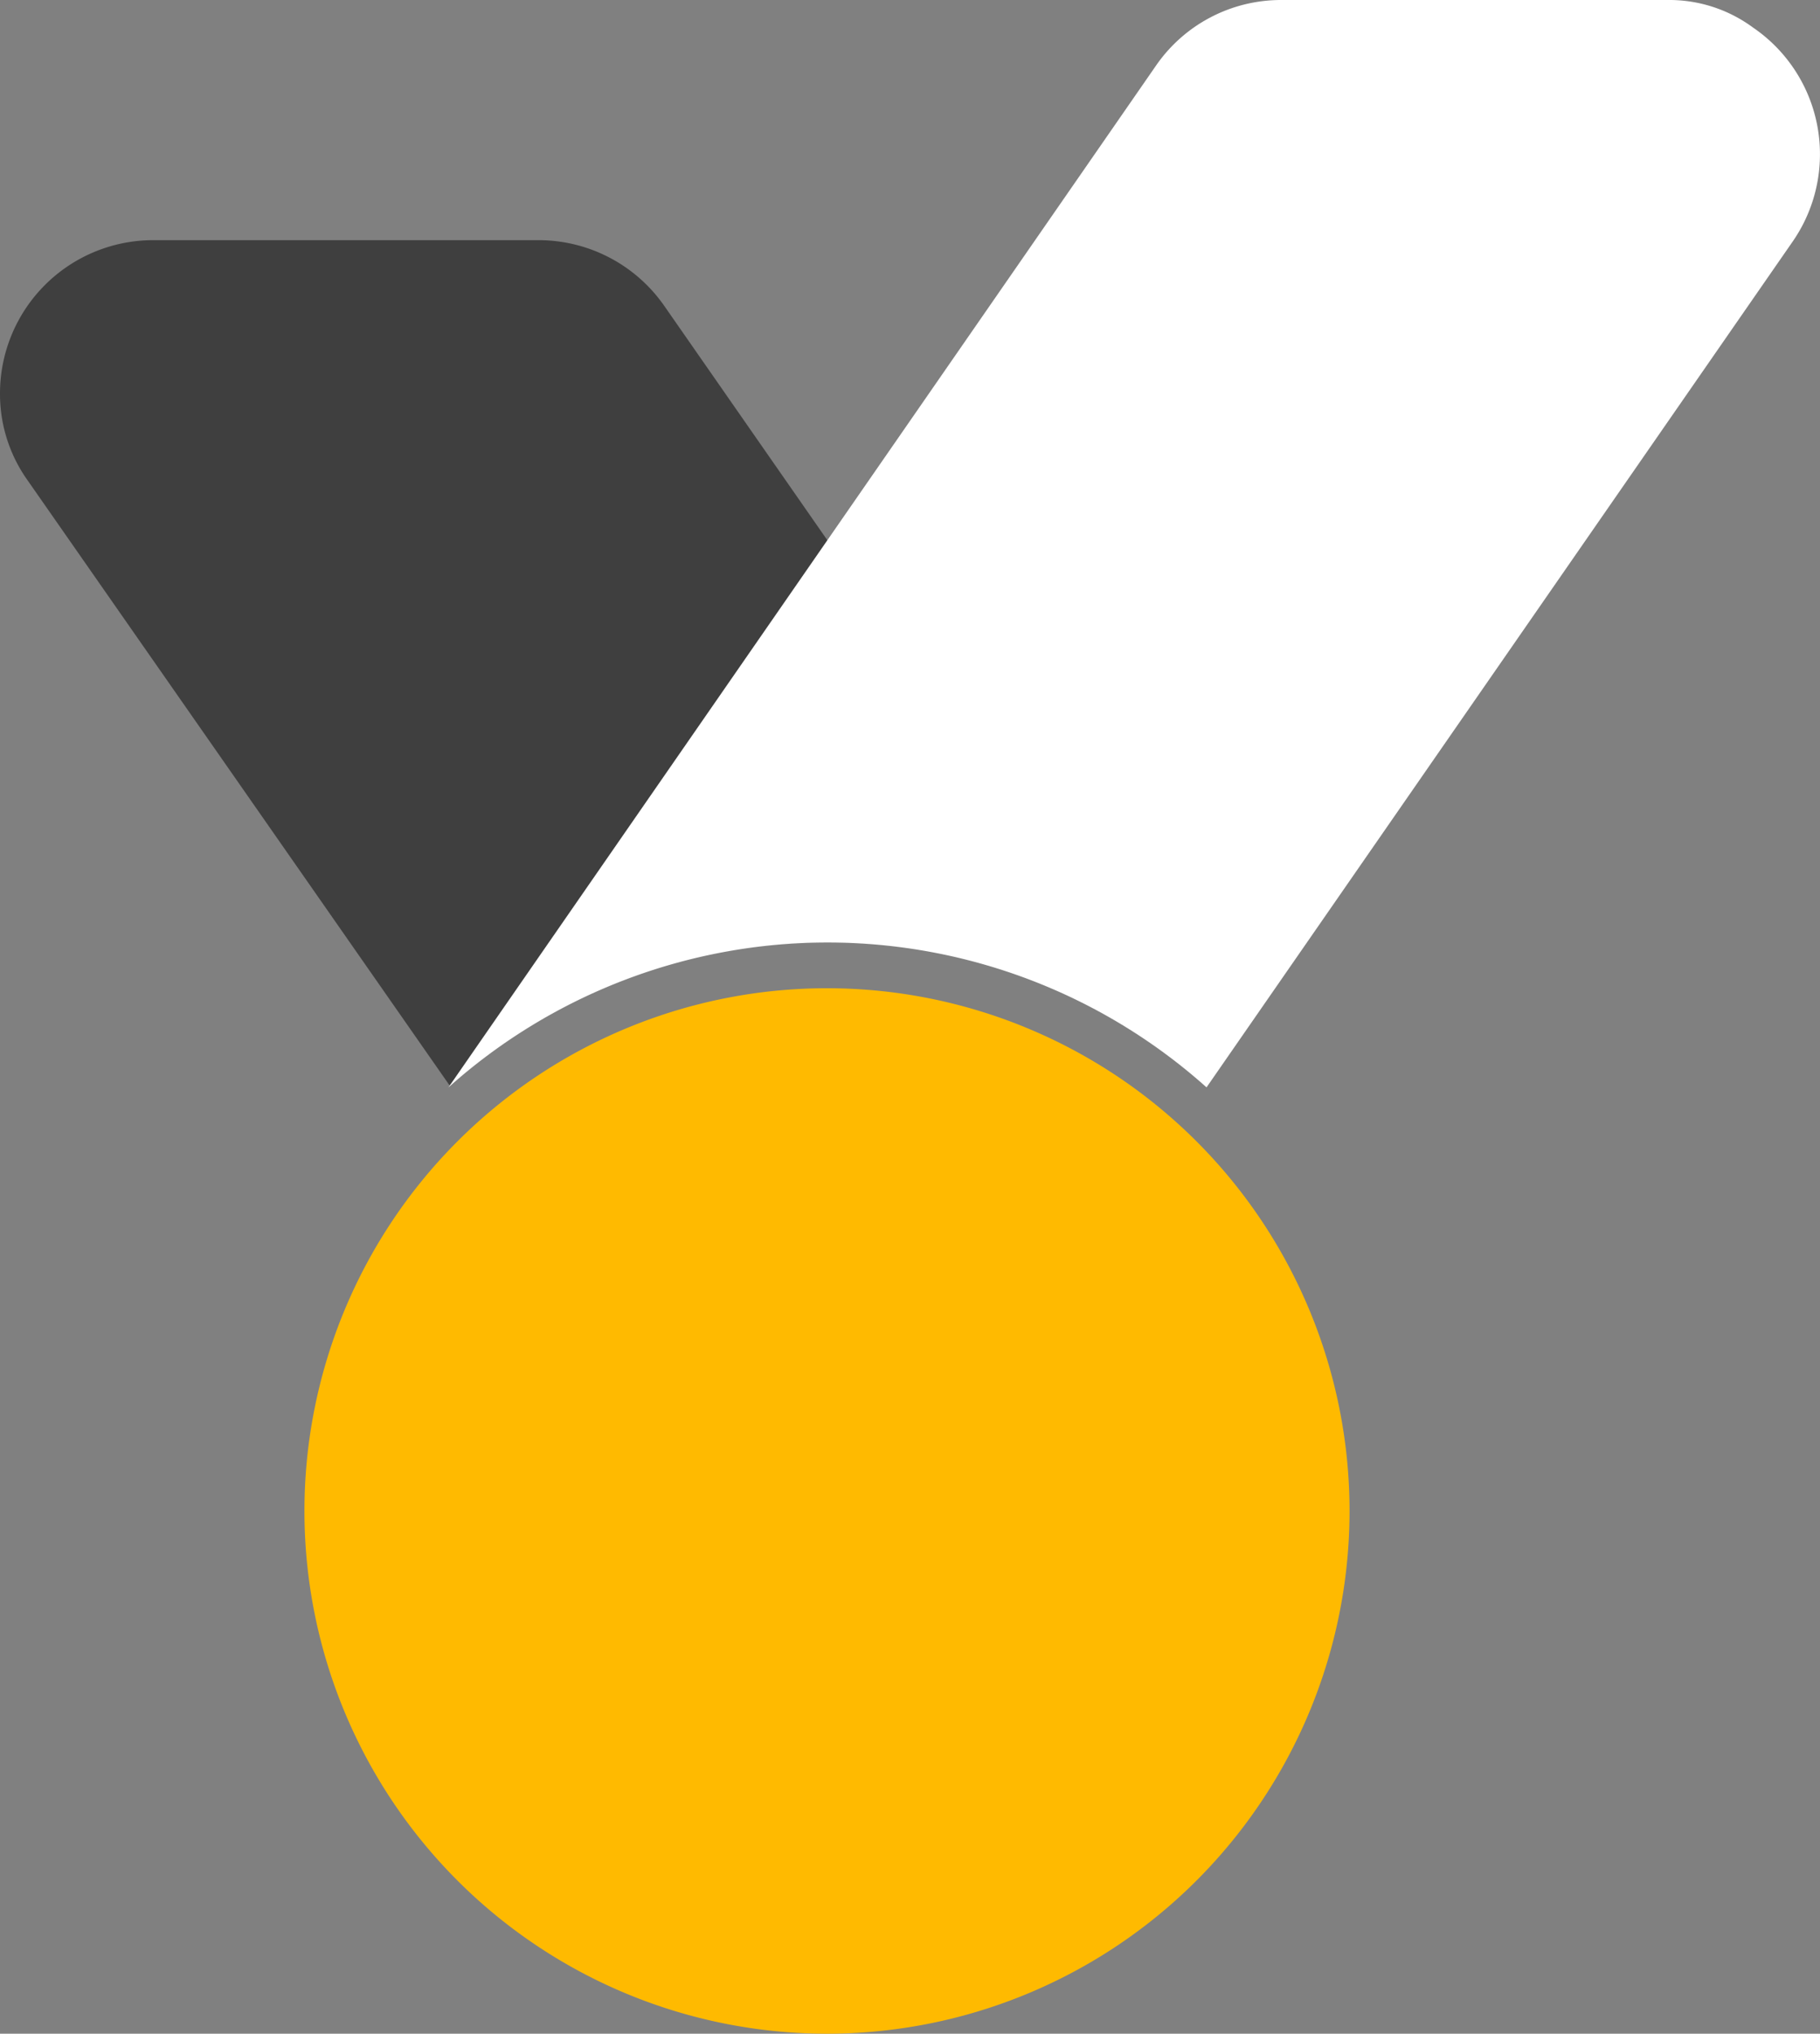 <svg id="Layer_1" data-name="Layer 1" xmlns="http://www.w3.org/2000/svg" viewBox="0 0 178.15 199"><rect x="0" y="0" width="178.15" height="199" fill="#808080" stroke="none"/><defs><style>.cls-1{fill:#ffba00;}.cls-2{fill:#3f3f3f;}.cls-3{fill:#fff;}</style></defs><title>icon-inv</title><path class="cls-1" d="M153.8,261.4a51.15,51.15,0,1,1,51.1-51.2h0A51.15,51.15,0,0,1,153.8,261.4Z" transform="translate(-72.8 -62.4)"/><path class="cls-2" d="M153.9,154.6a55.35,55.35,0,0,1,33.5,11.2,15.09,15.09,0,0,0-2.4-5.7L137.8,92.3a15,15,0,0,0-12.3-6.4H87.8a15,15,0,0,0-15,15,14.55,14.55,0,0,0,2.7,8.5l41.3,59.2A55.59,55.59,0,0,1,153.9,154.6Z" transform="translate(-72.8 -62.4)"/><path class="cls-3" d="M236,62.4H198.2a14.87,14.87,0,0,0-12.3,6.5l-69.2,99.9a55.64,55.64,0,0,1,74.2,0L248.3,86a15,15,0,0,0-3.9-20.9A13.82,13.82,0,0,0,236,62.4Z" transform="translate(-72.8 -62.4)"/></svg>